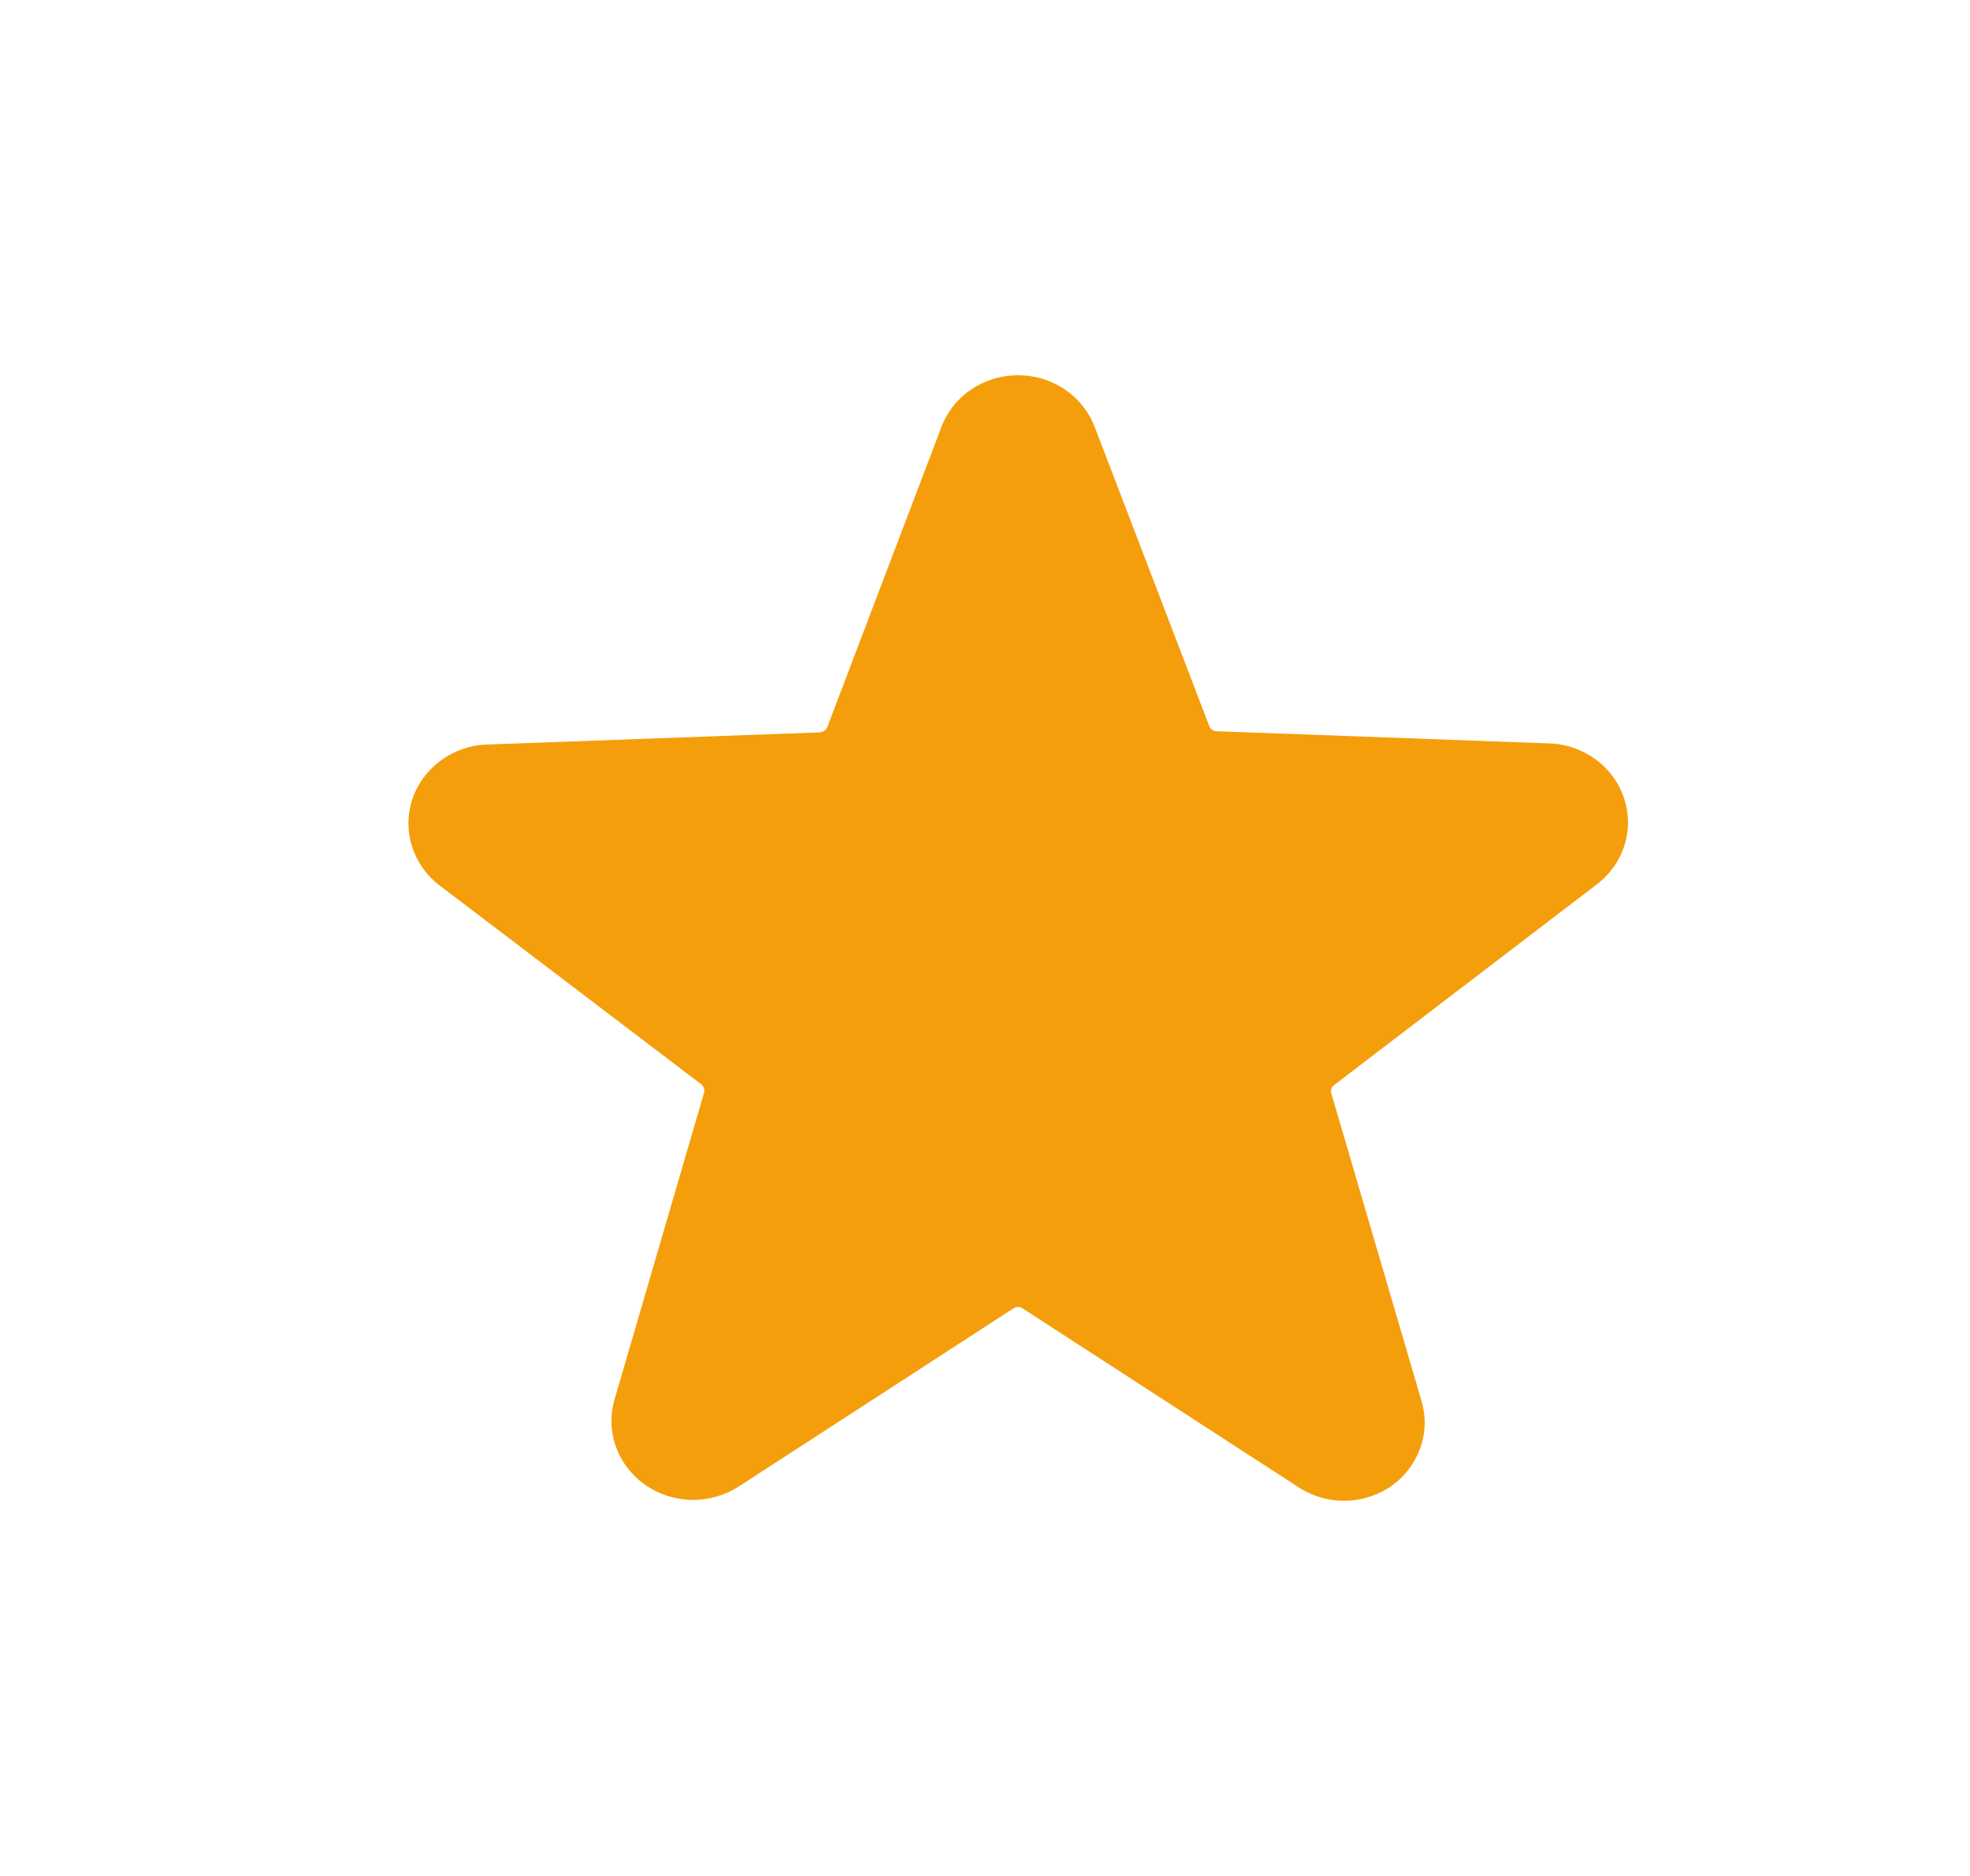 <svg width="21" height="20" viewBox="0 0 21 20" fill="none" xmlns="http://www.w3.org/2000/svg">
<path d="M17.004 9.442C17.149 9.337 17.258 9.191 17.313 9.023C17.368 8.856 17.368 8.676 17.312 8.509C17.256 8.341 17.148 8.195 17.002 8.091C16.856 7.986 16.68 7.928 16.498 7.925L12.968 7.796C12.951 7.795 12.934 7.789 12.92 7.779C12.906 7.769 12.896 7.755 12.89 7.739L11.67 4.553C11.609 4.391 11.497 4.251 11.351 4.152C11.205 4.053 11.031 4 10.852 4C10.674 4 10.5 4.053 10.353 4.152C10.207 4.251 10.096 4.391 10.035 4.553L8.819 7.751C8.813 7.766 8.802 7.78 8.788 7.79C8.774 7.8 8.758 7.806 8.74 7.808L5.211 7.937C5.029 7.939 4.853 7.997 4.707 8.102C4.561 8.207 4.452 8.353 4.396 8.52C4.34 8.687 4.34 8.867 4.396 9.035C4.451 9.202 4.559 9.349 4.705 9.454L7.474 11.559C7.487 11.57 7.498 11.584 7.503 11.6C7.509 11.616 7.51 11.634 7.505 11.65L6.552 14.916C6.503 15.082 6.507 15.259 6.566 15.423C6.624 15.587 6.733 15.729 6.878 15.831C7.023 15.932 7.196 15.988 7.375 15.991C7.554 15.993 7.729 15.943 7.878 15.846L10.803 13.949C10.818 13.939 10.835 13.934 10.852 13.934C10.87 13.934 10.887 13.939 10.901 13.949L13.827 15.846C13.973 15.946 14.148 16 14.327 16C14.506 16 14.681 15.946 14.827 15.846C14.972 15.745 15.081 15.603 15.139 15.44C15.198 15.277 15.202 15.101 15.153 14.935L14.192 11.658C14.187 11.641 14.187 11.624 14.193 11.607C14.198 11.591 14.209 11.577 14.223 11.567L17.004 9.442Z" fill="#F59E0B"/>
</svg>
